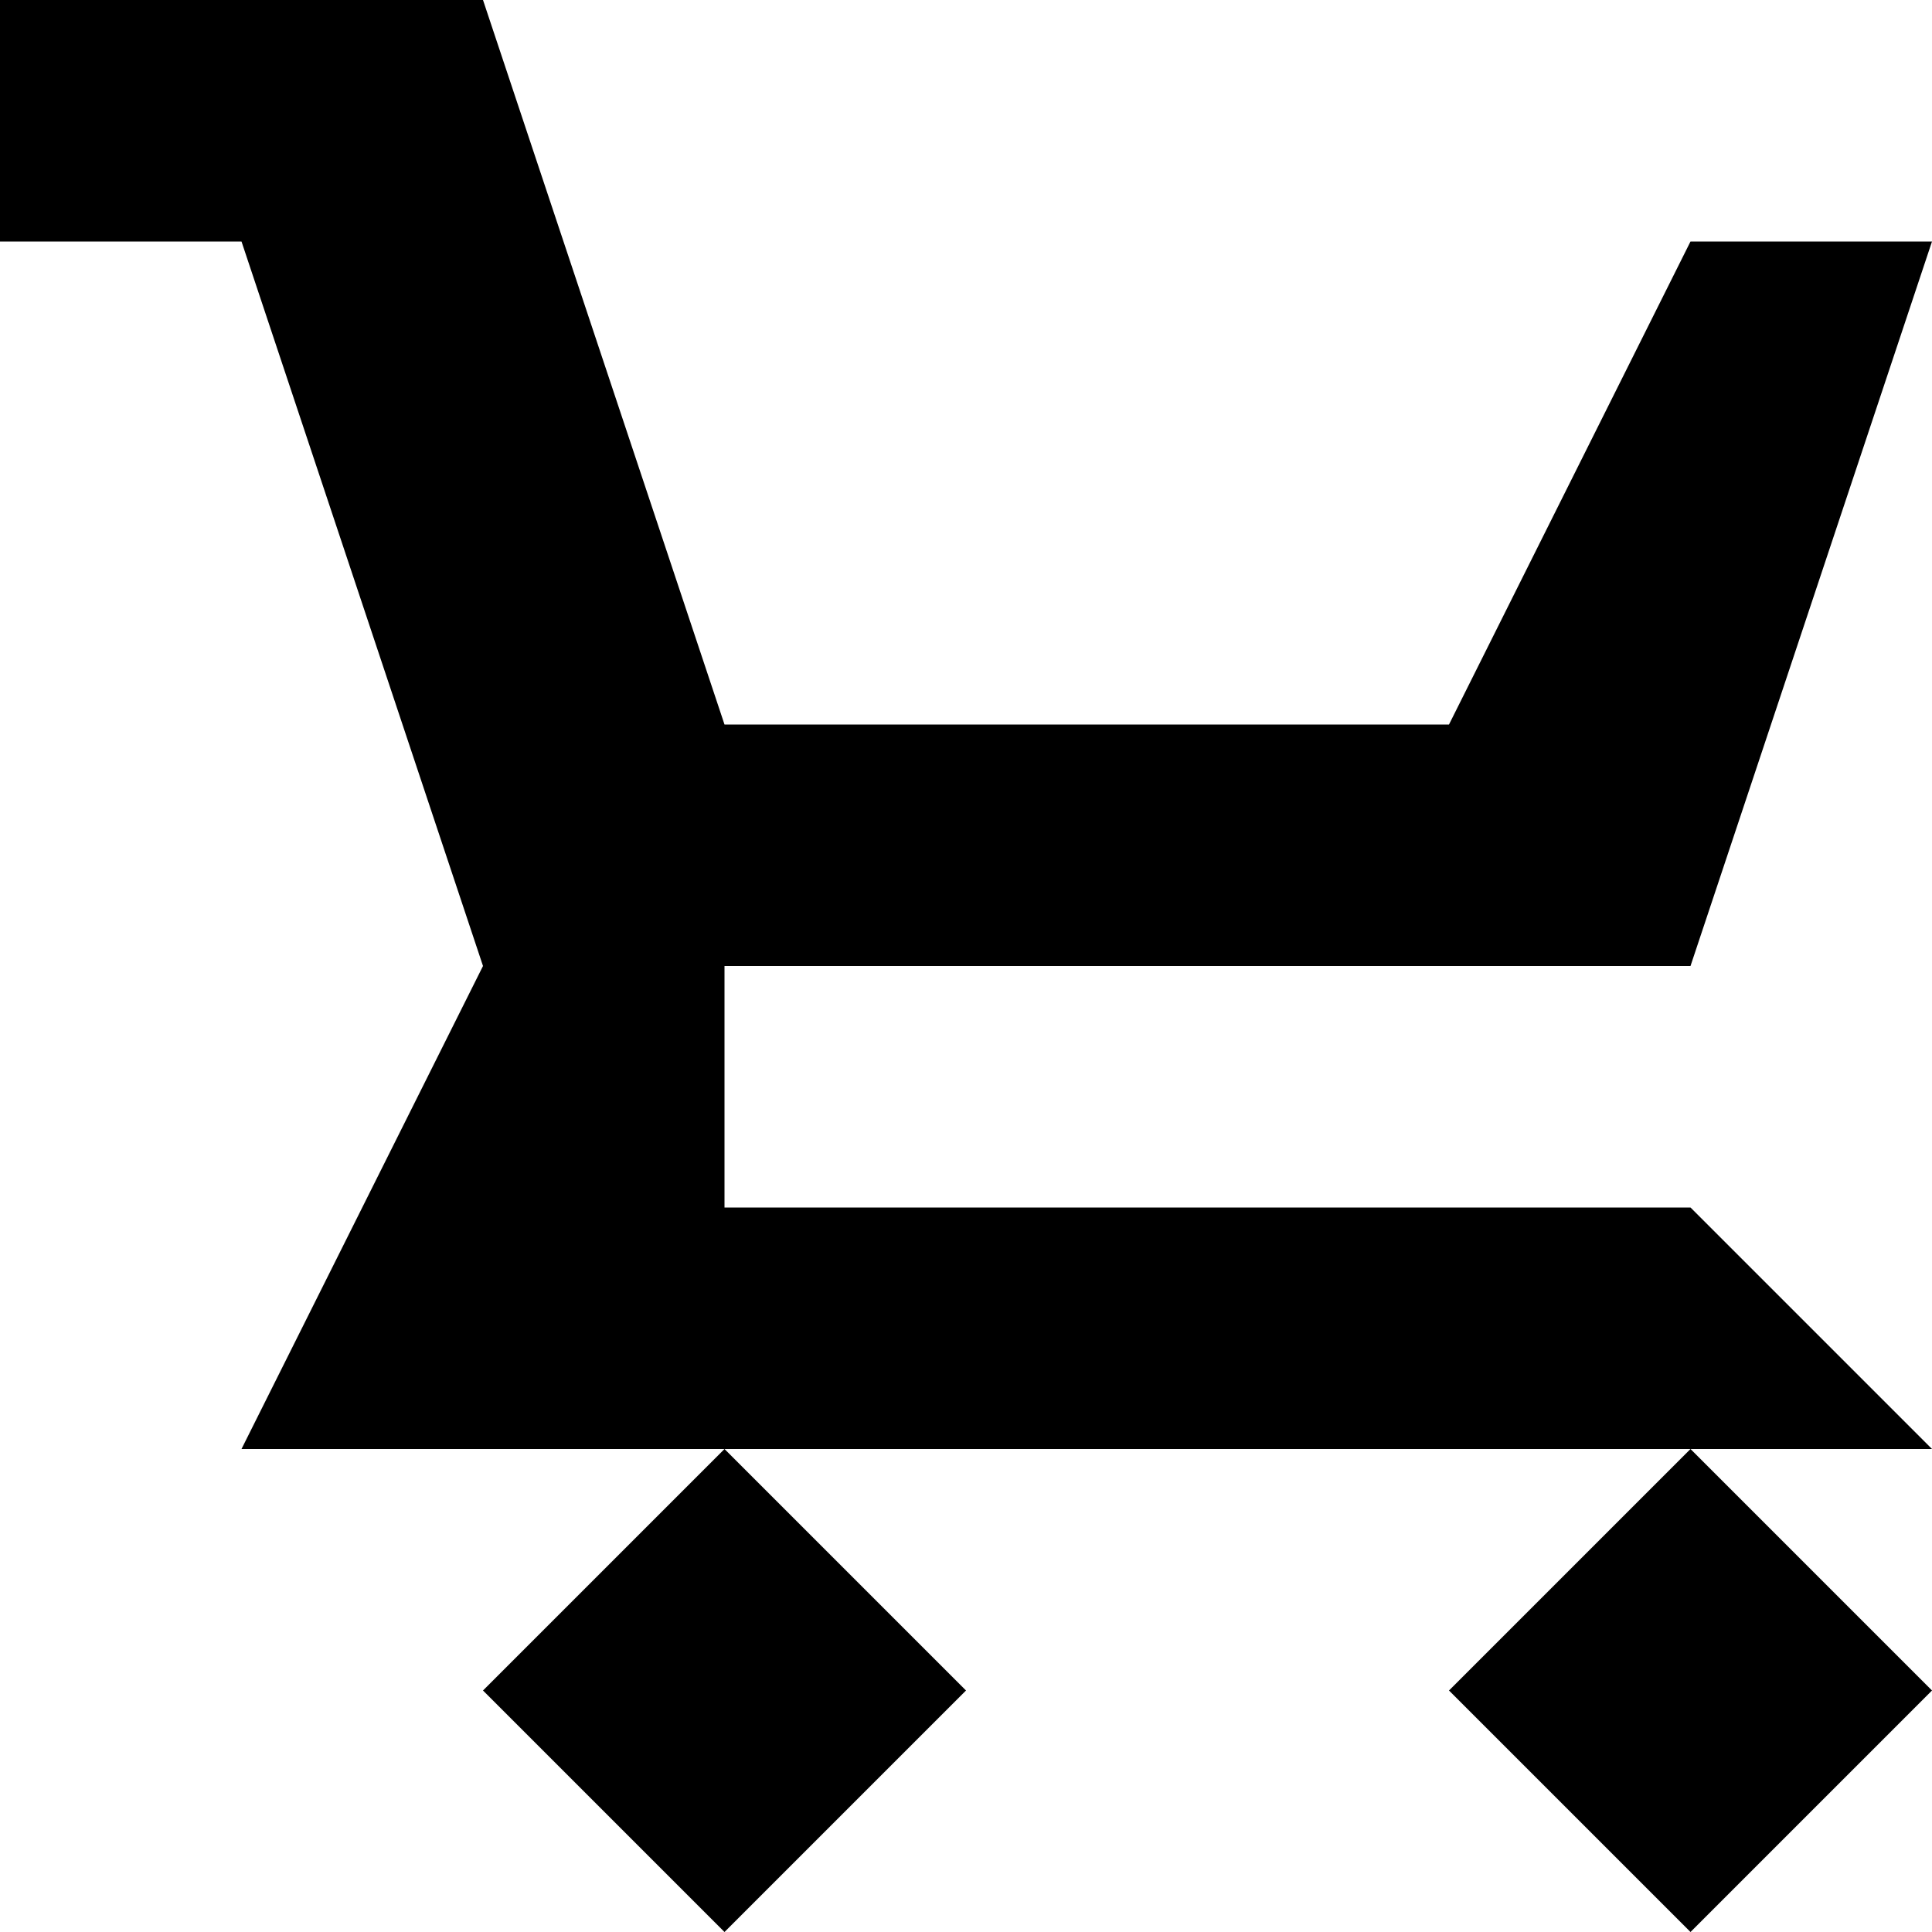 <svg xmlns="http://www.w3.org/2000/svg" width="3em" height="3em" viewBox="0 0 8 8"><path fill="currentColor" d="m7 6l1 1l-1 1l-1-1M2 7l1-1l1 1l-1 1M0 1V0h2l1 3h3l1-2h1L7 4H3v1h4l1 1H1l1-2l-1-3"/></svg>